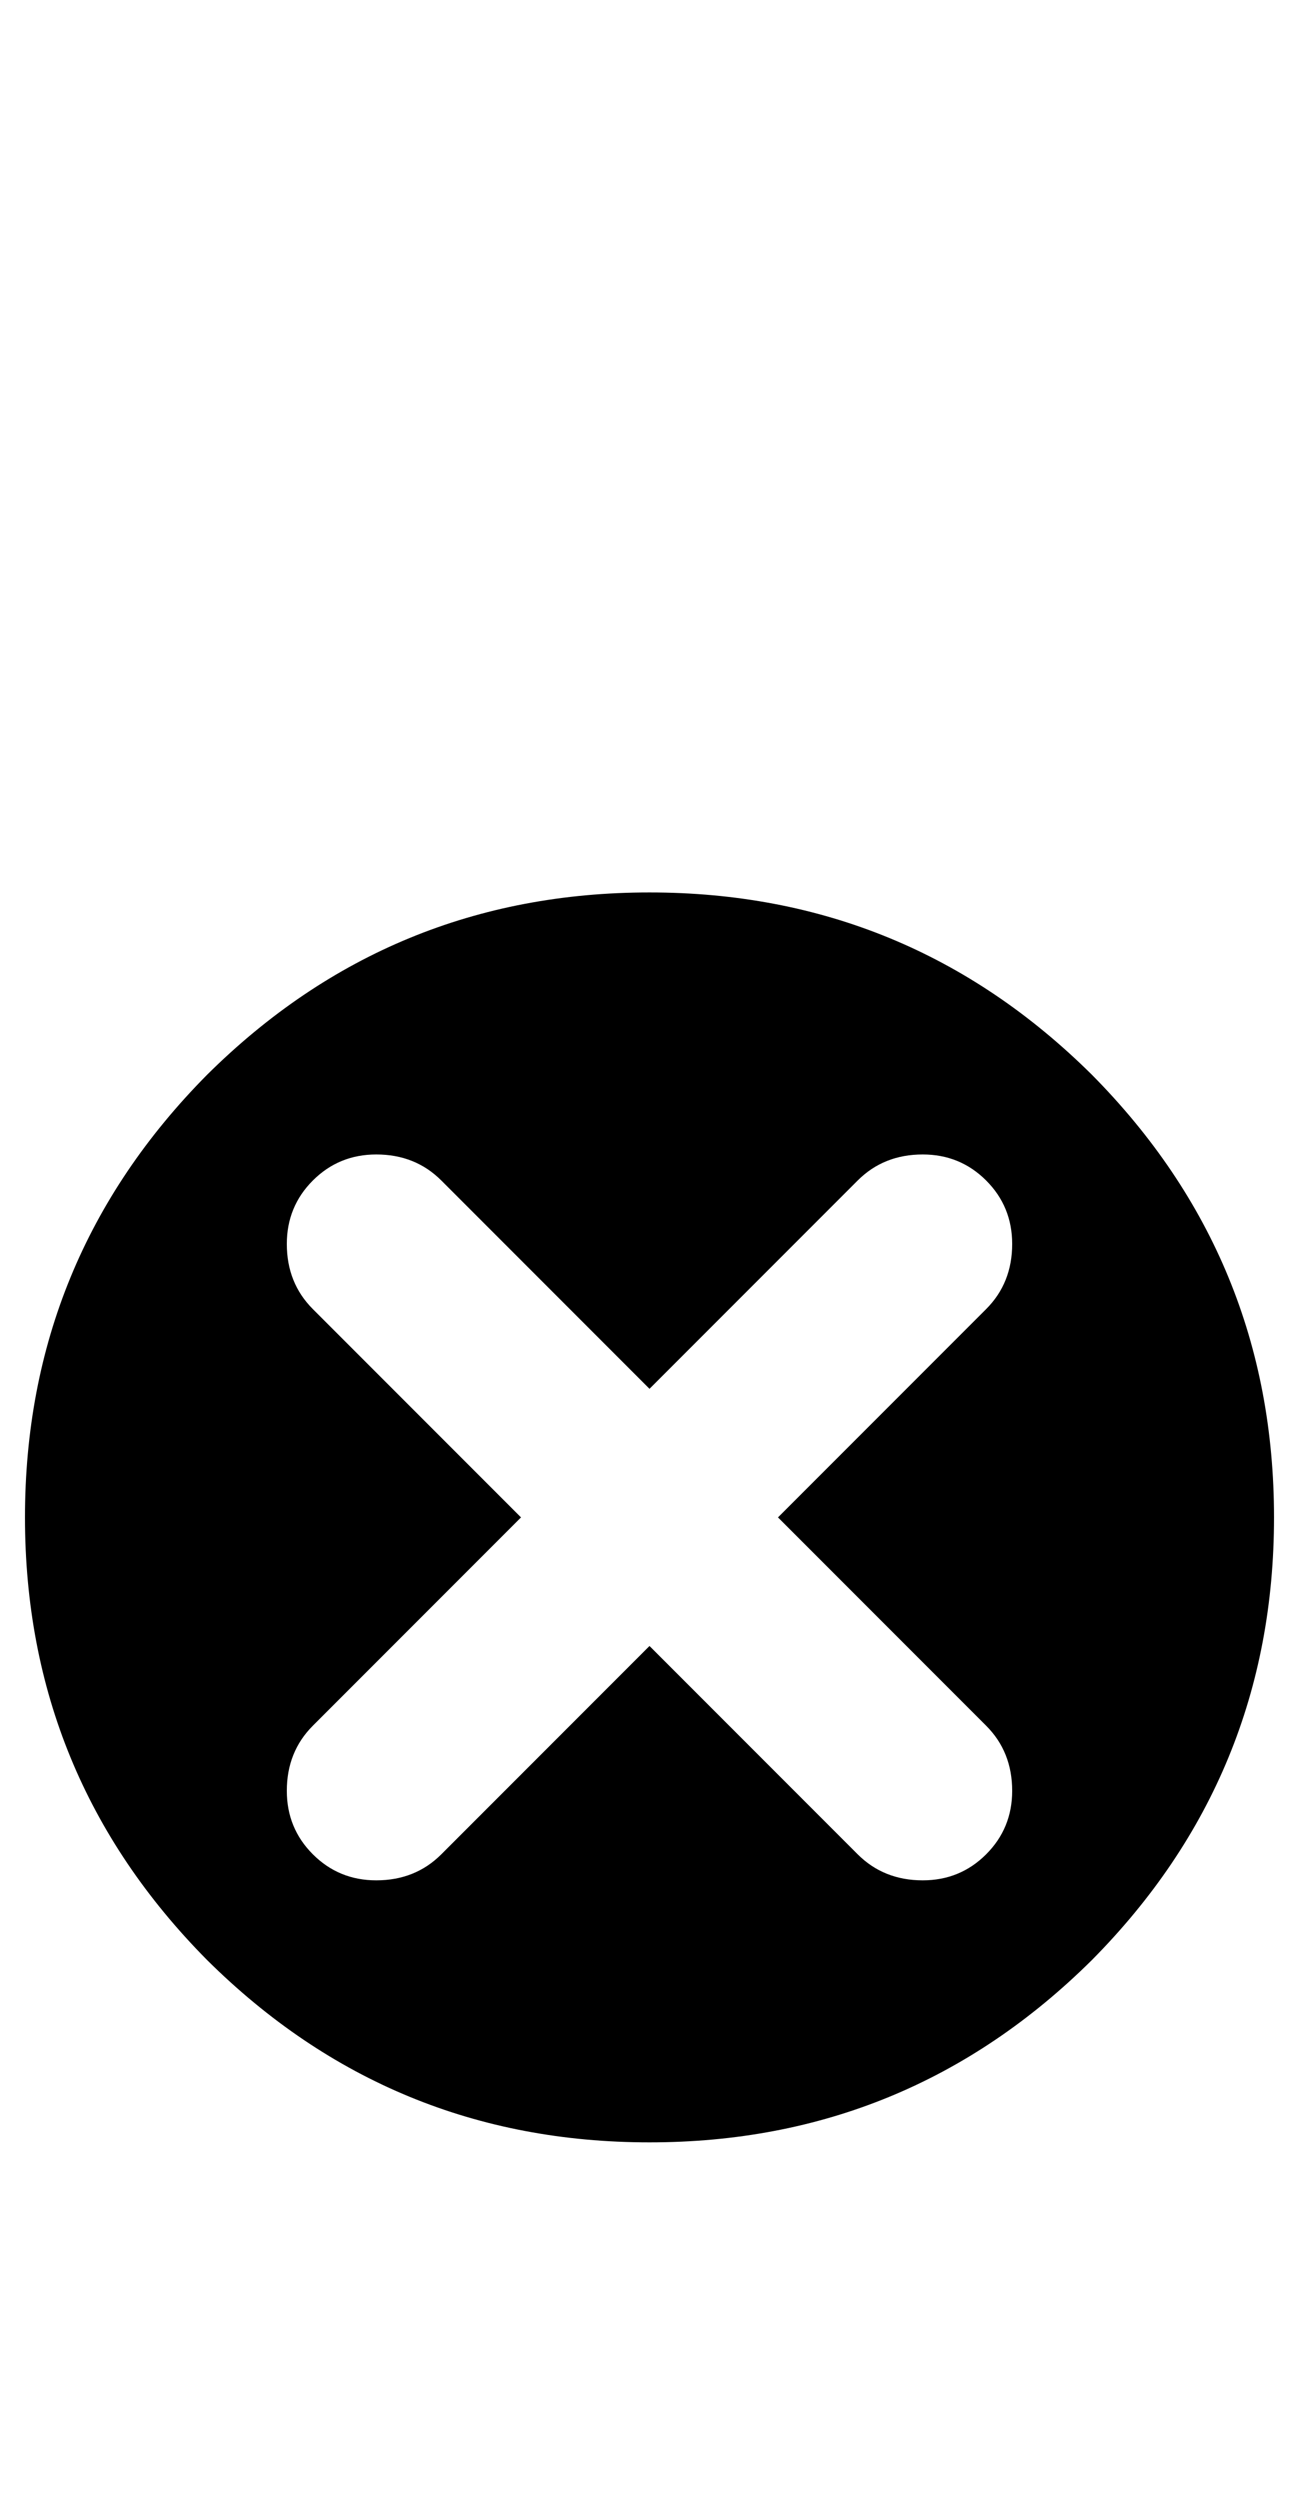 <?xml version="1.0" standalone="no"?>
<!DOCTYPE svg PUBLIC "-//W3C//DTD SVG 1.1//EN" "http://www.w3.org/Graphics/SVG/1.1/DTD/svg11.dtd" >
<svg xmlns="http://www.w3.org/2000/svg" xmlns:xlink="http://www.w3.org/1999/xlink" version="1.1" viewBox="-10 0 520 1000">
   <path fill="currentColor"
d="M301.432 607l83.334 -83.333q10.416 -10.417 10.416 -26.042q0 -14.974 -10.416 -25.391q-10.417 -10.417 -25.391 -10.417q-15.625 0 -26.042 10.417l-83.333 83.333l-83.334 -83.333q-10.416 -10.417 -26.041 -10.417q-14.975 0 -25.391 10.417
q-10.417 10.417 -10.417 25.391q0 15.625 10.417 26.042l83.333 83.333l-83.333 83.333q-10.417 10.417 -10.417 26.042q0 14.974 10.417 25.391q10.416 10.417 25.391 10.417q15.625 0 26.041 -10.417l83.334 -83.333l83.333 83.333q10.417 10.417 26.042 10.417
q14.974 0 25.391 -10.417q10.416 -10.417 10.416 -25.391q0 -15.625 -10.416 -26.042zM250 357q103.516 0 177.083 72.917q72.917 73.567 72.917 177.083t-72.917 177.083q-73.567 72.917 -177.083 72.917t-177.084 -72.917q-72.916 -73.567 -72.916 -177.083
t72.916 -177.083q73.568 -72.917 177.084 -72.917z" />
</svg>

